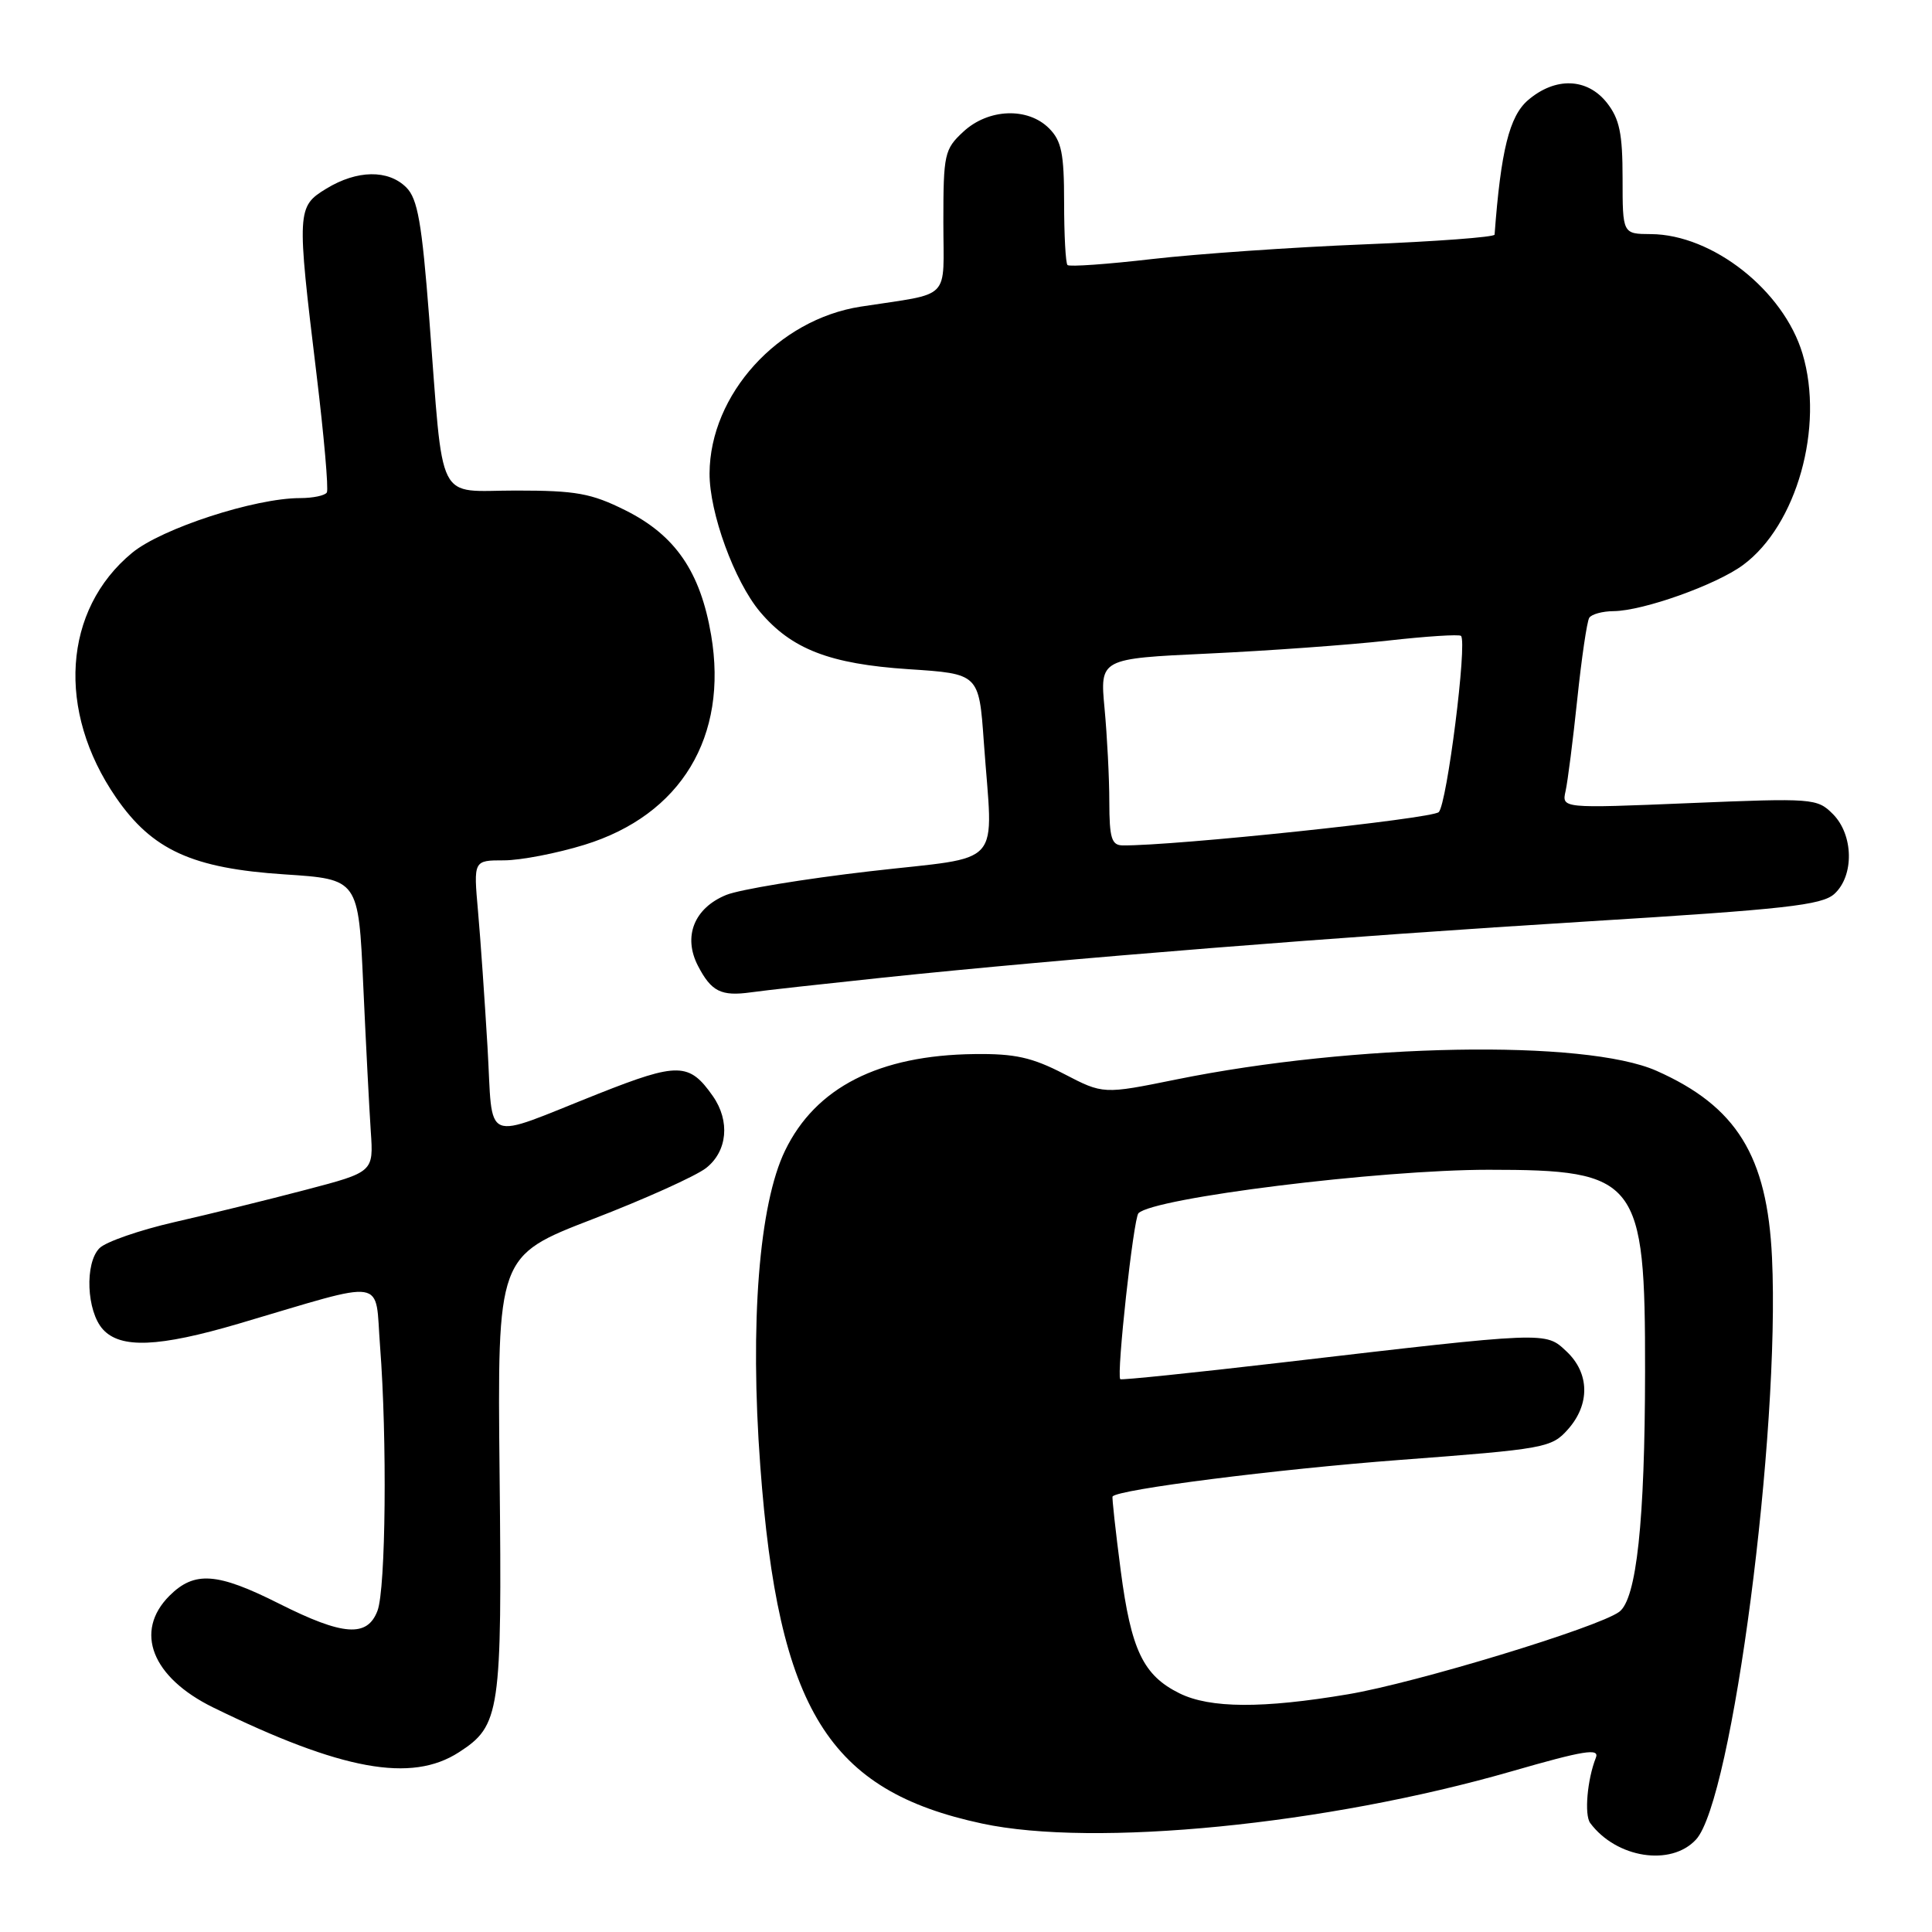 <?xml version="1.0" encoding="UTF-8" standalone="no"?>
<!DOCTYPE svg PUBLIC "-//W3C//DTD SVG 1.1//EN" "http://www.w3.org/Graphics/SVG/1.1/DTD/svg11.dtd" >
<svg xmlns="http://www.w3.org/2000/svg" xmlns:xlink="http://www.w3.org/1999/xlink" version="1.1" viewBox="0 0 256 256">
 <g >
 <path fill="currentColor"
d=" M 224.73 243.75 C 229.53 238.56 235.89 189.85 234.80 166.64 C 234.17 153.16 230.11 146.60 219.50 141.89 C 210.05 137.70 179.42 138.25 155.84 143.04 C 146.18 145.00 146.18 145.00 140.97 142.29 C 136.75 140.11 134.48 139.60 129.12 139.67 C 116.45 139.82 108.07 144.09 104.02 152.47 C 100.58 159.57 99.34 175.34 100.74 194.23 C 103.13 226.59 109.76 237.27 130.13 241.63 C 145.01 244.82 175.72 241.79 200.30 234.71 C 209.90 231.94 211.98 231.61 211.46 232.91 C 210.32 235.79 209.91 240.48 210.71 241.56 C 214.17 246.21 221.41 247.35 224.73 243.75 Z  M 60.80 232.19 C 66.28 228.65 66.53 227.00 66.20 195.46 C 65.90 166.42 65.90 166.42 78.51 161.55 C 85.45 158.88 92.22 155.82 93.56 154.77 C 96.39 152.55 96.77 148.54 94.45 145.23 C 91.33 140.78 89.85 140.75 79.33 144.91 C 63.64 151.13 65.37 151.84 64.60 138.78 C 64.23 132.57 63.67 124.46 63.34 120.75 C 62.74 114.00 62.74 114.00 66.77 114.00 C 68.98 114.00 73.79 113.07 77.45 111.94 C 90.25 107.99 96.51 97.61 94.23 84.16 C 92.80 75.75 89.48 70.92 82.87 67.62 C 78.34 65.36 76.33 65.00 68.39 65.00 C 57.64 65.00 58.82 67.35 56.87 42.09 C 55.90 29.51 55.34 26.34 53.84 24.84 C 51.45 22.45 47.32 22.51 43.25 24.99 C 39.34 27.37 39.31 27.88 41.93 49.50 C 42.93 57.75 43.55 64.84 43.31 65.25 C 43.08 65.66 41.48 66.00 39.76 66.00 C 33.77 66.00 21.43 70.02 17.51 73.25 C 8.35 80.80 7.47 94.20 15.37 105.67 C 20.17 112.64 25.48 115.06 37.70 115.86 C 47.50 116.50 47.50 116.50 48.13 130.50 C 48.48 138.20 48.93 146.93 49.13 149.90 C 49.50 155.30 49.50 155.30 40.50 157.66 C 35.55 158.96 27.72 160.89 23.10 161.94 C 18.48 163.00 14.02 164.55 13.19 165.38 C 11.20 167.37 11.47 173.75 13.63 176.14 C 15.97 178.73 21.04 178.51 31.64 175.39 C 51.64 169.49 49.64 169.17 50.36 178.38 C 51.31 190.66 51.12 210.54 50.02 213.43 C 48.67 216.99 45.47 216.76 37.00 212.50 C 28.78 208.36 25.77 208.14 22.45 211.45 C 17.73 216.18 20.12 222.26 28.25 226.25 C 45.27 234.58 54.50 236.26 60.80 232.19 Z  M 117.00 129.54 C 140.95 127.03 177.84 124.09 210.41 122.09 C 236.57 120.48 241.41 119.94 243.06 118.45 C 245.71 116.04 245.61 110.61 242.86 107.86 C 240.78 105.78 240.23 105.74 223.82 106.42 C 206.93 107.12 206.93 107.12 207.45 104.81 C 207.73 103.54 208.43 98.06 209.00 92.62 C 209.57 87.19 210.28 82.36 210.58 81.87 C 210.87 81.39 212.33 80.99 213.81 80.98 C 217.74 80.94 227.42 77.49 230.97 74.86 C 238.08 69.61 241.75 56.56 238.84 46.86 C 236.33 38.49 226.92 31.07 218.75 31.02 C 215.00 31.00 215.00 31.00 215.00 23.63 C 215.00 17.70 214.60 15.76 212.93 13.63 C 210.31 10.31 206.08 10.17 202.46 13.28 C 200.00 15.40 198.87 19.96 198.04 31.09 C 198.02 31.42 190.24 32.00 180.75 32.38 C 171.26 32.76 158.64 33.64 152.70 34.32 C 146.76 35.01 141.70 35.37 141.45 35.12 C 141.20 34.87 141.00 31.14 141.00 26.83 C 141.00 20.33 140.66 18.66 139.00 17.00 C 136.18 14.18 130.96 14.38 127.65 17.45 C 125.14 19.77 125.00 20.42 125.00 29.41 C 125.00 40.01 126.25 38.74 114.05 40.63 C 103.09 42.33 94.08 52.27 94.02 62.71 C 93.99 67.93 97.31 77.02 100.70 81.06 C 104.88 86.02 109.95 87.98 120.37 88.67 C 129.72 89.28 129.72 89.28 130.36 98.30 C 131.57 115.34 133.32 113.36 115.25 115.45 C 106.59 116.45 98.03 117.86 96.24 118.58 C 91.99 120.31 90.47 124.08 92.48 127.97 C 94.25 131.39 95.55 132.04 99.50 131.49 C 101.15 131.25 109.03 130.38 117.00 129.54 Z  M 156.30 224.38 C 151.48 222.00 149.88 218.65 148.50 208.10 C 147.81 202.82 147.33 198.41 147.42 198.29 C 148.17 197.35 169.08 194.69 185.46 193.45 C 204.72 192.00 205.59 191.84 207.75 189.41 C 210.71 186.09 210.64 181.95 207.57 179.07 C 204.76 176.43 205.23 176.41 169.59 180.57 C 158.08 181.91 148.57 182.89 148.44 182.75 C 147.92 182.17 150.19 161.44 150.85 160.76 C 152.86 158.72 182.77 155.00 197.25 155.00 C 217.03 155.00 218.01 156.25 217.98 181.70 C 217.96 201.64 216.85 211.90 214.55 213.58 C 211.71 215.66 187.58 223.00 178.62 224.50 C 167.30 226.41 160.34 226.37 156.30 224.38 Z  M 146.99 106.25 C 146.99 103.09 146.70 97.52 146.36 93.88 C 145.74 87.27 145.74 87.27 160.12 86.60 C 168.03 86.23 178.70 85.46 183.84 84.89 C 188.98 84.31 193.36 84.03 193.59 84.26 C 194.44 85.11 191.73 106.55 190.64 107.61 C 189.72 108.49 155.51 112.10 148.75 112.02 C 147.29 112.00 147.00 111.05 146.99 106.25 Z "/>
</g>
</svg>